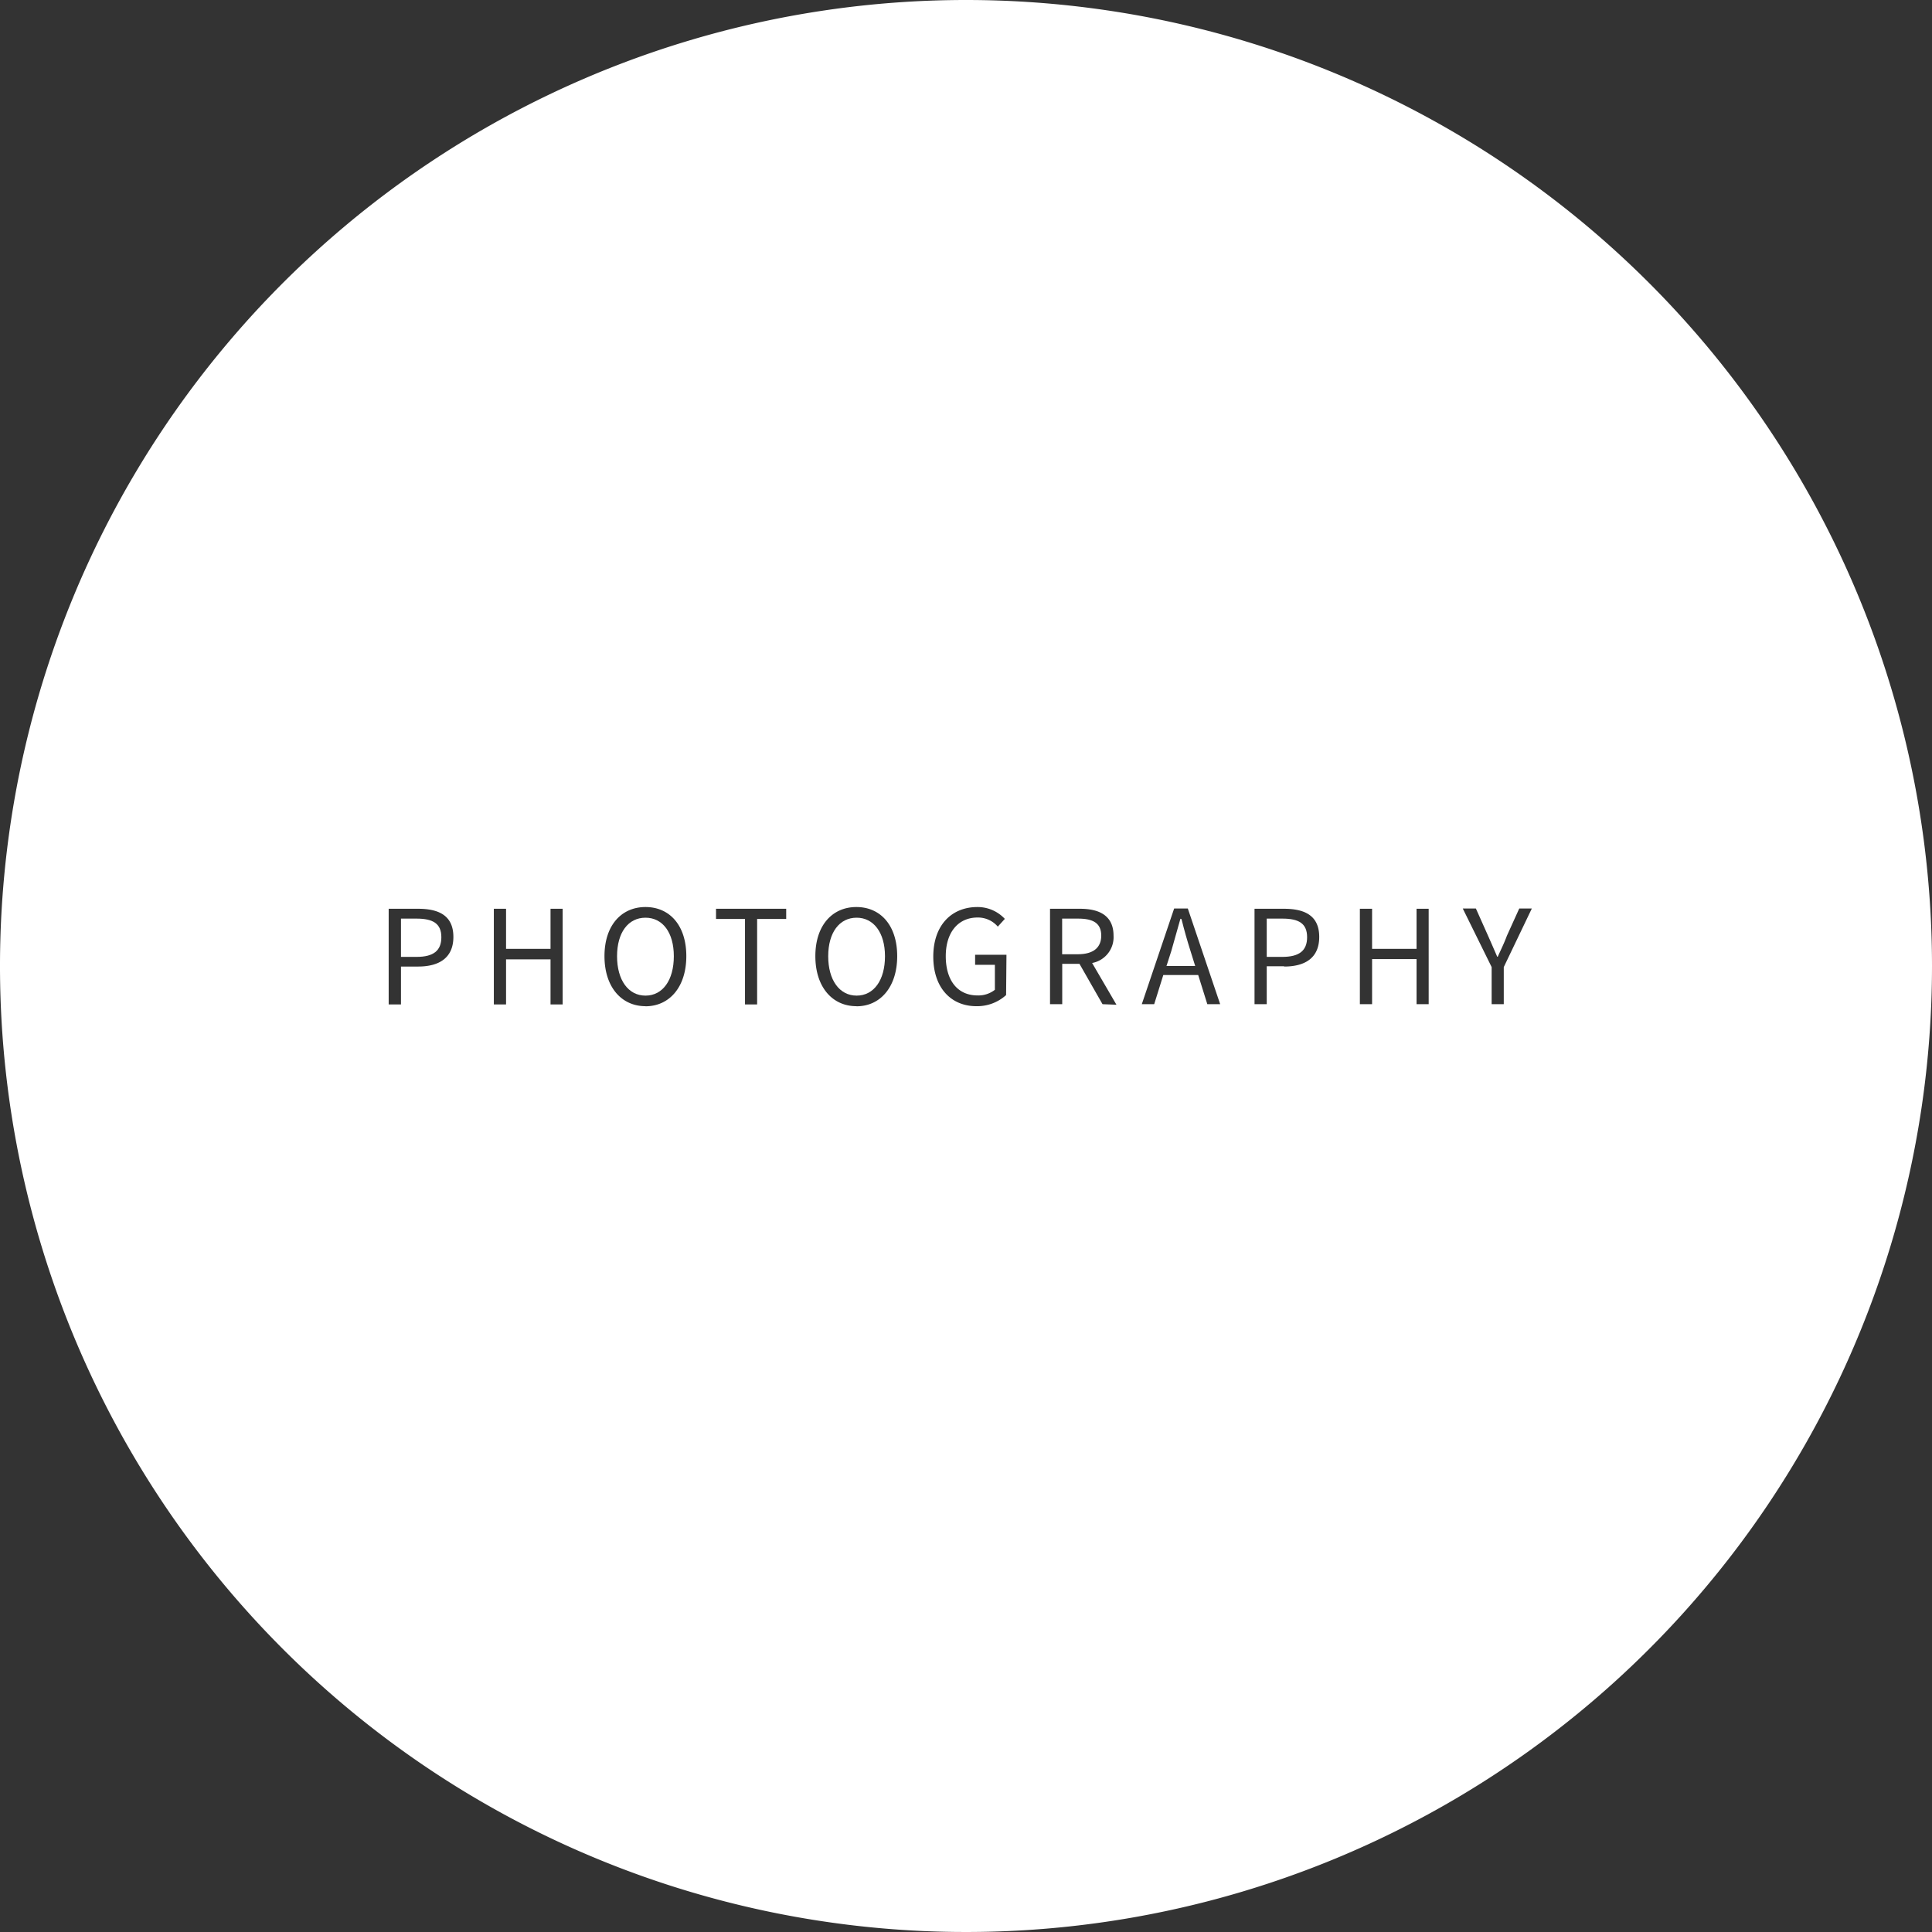 <svg xmlns="http://www.w3.org/2000/svg" viewBox="0 0 212 212"><rect x="0" y="0" width="212" height="212" fill="#333333" stroke="none"/><defs><style>.cls-1{fill:#fff;}</style></defs><title>photography_1</title><g id="Layer_2" data-name="Layer 2"><g id="Layer_1-2" data-name="Layer 1"><path class="cls-1" d="M129.53,100.81c-.34,1.22-.67,2.37-1,3.54L128,106h3.15l-.5-1.6c-.37-1.17-.7-2.32-1-3.54Z"/><path class="cls-1" d="M120.84,102.67c0-1.38-.9-1.87-2.53-1.87h-1.76v3.91h1.76C119.95,104.7,120.84,104,120.84,102.67Z"/><path class="cls-1" d="M94,100.7c-1.89,0-3.12,1.62-3.12,4.23s1.23,4.32,3.12,4.32,3.11-1.7,3.11-4.32S95.84,100.7,94,100.7Z"/><path class="cls-1" d="M70.83,100.7c-1.89,0-3.12,1.62-3.12,4.23s1.23,4.32,3.12,4.32,3.11-1.7,3.11-4.32S72.7,100.7,70.83,100.7Z"/><path class="cls-1" d="M106,0A106,106,0,1,0,212,106,106,106,0,0,0,106,0ZM45.88,106.06H44v4.16H42.65V99.72h3.23c2.32,0,3.87.78,3.87,3.09S48.17,106.06,45.88,106.06Zm15.86,4.16H60.41v-4.95H55.53v4.95H54.19V99.72h1.34v4.4h4.88v-4.4h1.33Zm9.09.19c-2.64,0-4.5-2.11-4.5-5.49s1.86-5.39,4.5-5.39,4.48,2,4.48,5.39S73.45,110.42,70.83,110.42Zm15.44-9.57H83.08v9.38H81.75v-9.38H78.57V99.72h7.7Zm7.7,9.57c-2.64,0-4.5-2.11-4.5-5.49s1.86-5.39,4.5-5.39,4.48,2,4.48,5.39S96.59,110.42,94,110.42Zm16.43-1.22a4.72,4.72,0,0,1-3.27,1.22c-2.75,0-4.72-2-4.72-5.44s2-5.44,4.85-5.44a4.08,4.08,0,0,1,3,1.3l-.77.85a2.86,2.86,0,0,0-2.22-1c-2.13,0-3.49,1.63-3.49,4.24s1.25,4.31,3.49,4.31a2.93,2.93,0,0,0,1.9-.62v-2.74H107v-1.1h3.44Zm10.58,1-2.53-4.43h-1.89v4.43h-1.34V99.72h3.3c2.13,0,3.67.77,3.67,2.95a2.88,2.88,0,0,1-2.35,3l2.67,4.58Zm11.5,0-1-3.2h-3.83l-1,3.2h-1.36l3.55-10.5h1.5l3.55,10.5Zm8.43-4.16H139v4.16h-1.34V99.72h3.23c2.32,0,3.87.78,3.87,3.09S143.2,106.06,140.91,106.06Zm15.86,4.16h-1.33v-4.95h-4.88v4.95h-1.34V99.72h1.34v4.4h4.88v-4.4h1.33Zm8.24-4.07v4.07h-1.33v-4.07l-3.17-6.43h1.44l1.34,3c.34.77.66,1.5,1,2.29h.06c.35-.78.72-1.52,1-2.29l1.36-3h1.38Z"/><path class="cls-1" d="M140.73,100.8H139V105h1.71c1.84,0,2.72-.67,2.72-2.16S142.54,100.8,140.73,100.8Z"/><path class="cls-1" d="M45.71,100.8H44V105h1.71c1.84,0,2.72-.67,2.72-2.16S47.52,100.8,45.71,100.8Z"/></g></g></svg>